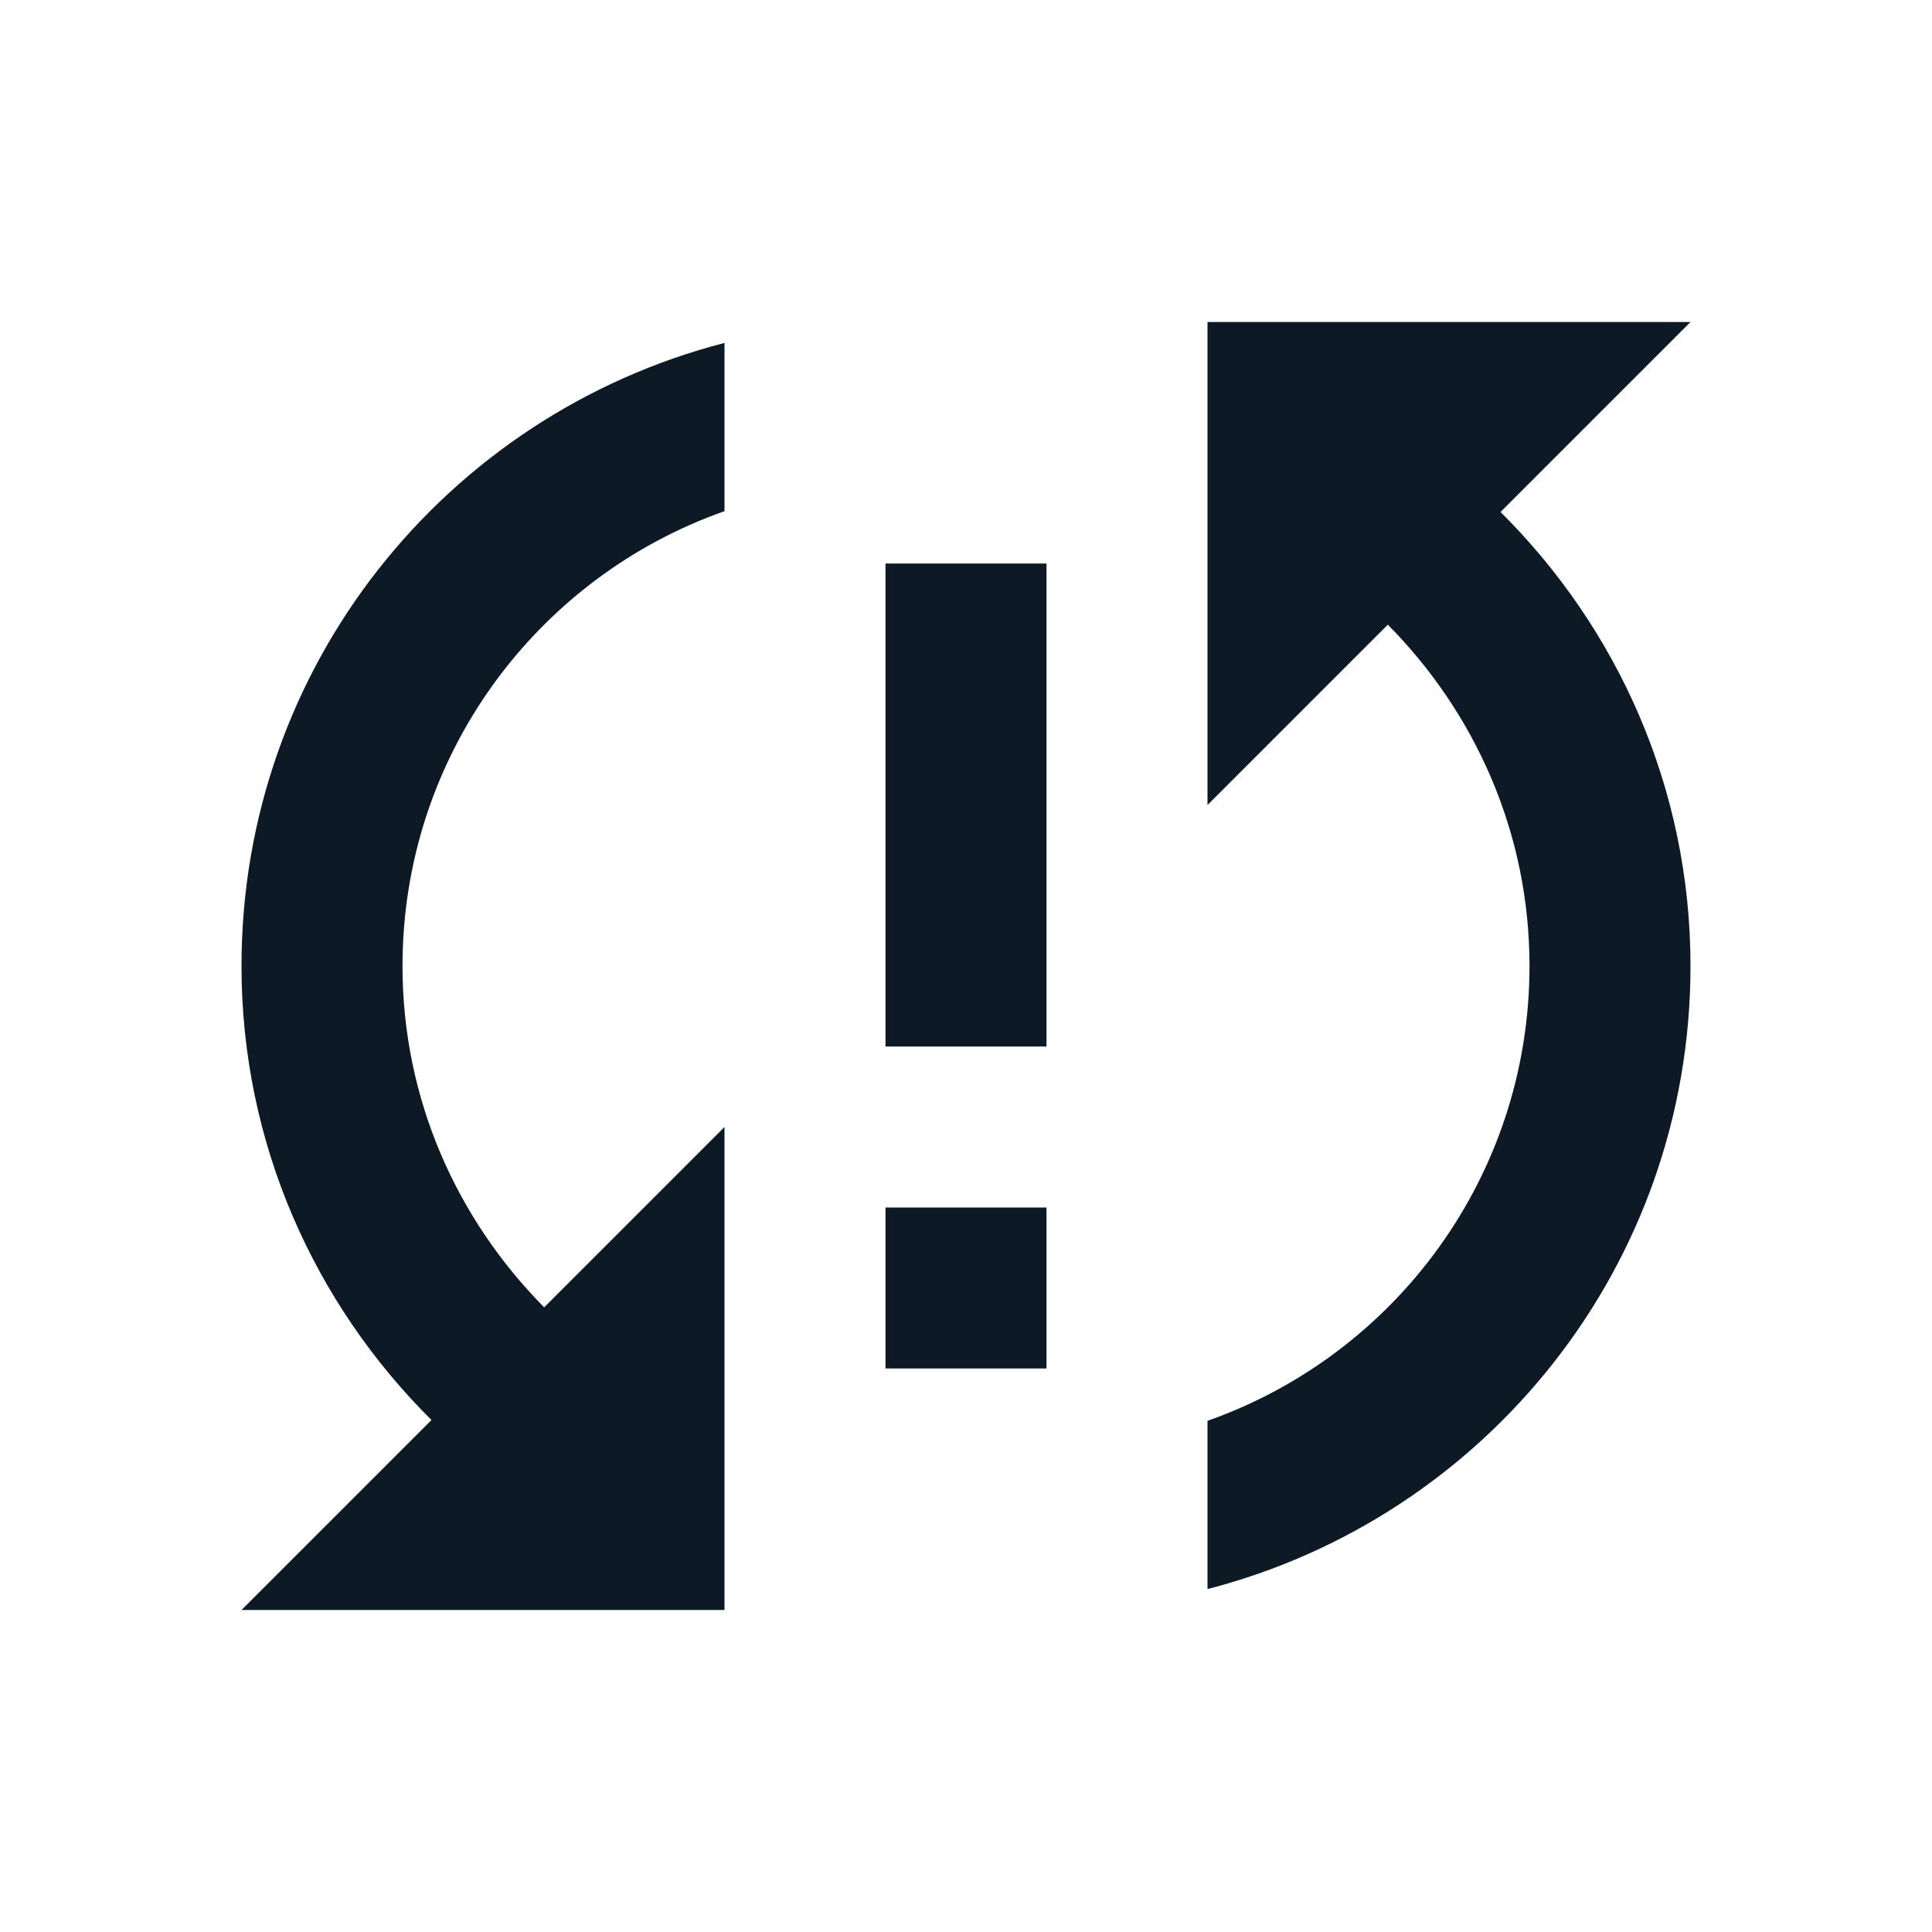 <svg width="24" height="24" viewBox="0 0 24 24" fill="none" xmlns="http://www.w3.org/2000/svg">
<g clip-path="url(#clip0_1_4796)">
<path d="M3 12C3 14.21 3.91 16.2 5.36 17.64L3 20H9V14L6.76 16.24C5.68 15.15 5 13.66 5 12C5 9.39 6.67 7.17 9 6.35V4.26C5.55 5.15 3 8.27 3 12ZM11 17H13V15H11V17ZM21 4H15V10L17.24 7.76C18.32 8.85 19 10.34 19 12C19 14.61 17.33 16.83 15 17.65V19.74C18.45 18.85 21 15.73 21 12C21 9.79 20.09 7.8 18.64 6.36L21 4ZM11 13H13V7H11V13Z" fill="#0D1A26"/>
</g>
<defs>
<clipPath id="clip0_1_4796">
<rect width="24" height="24" fill="white"/>
</clipPath>
</defs>
</svg>
